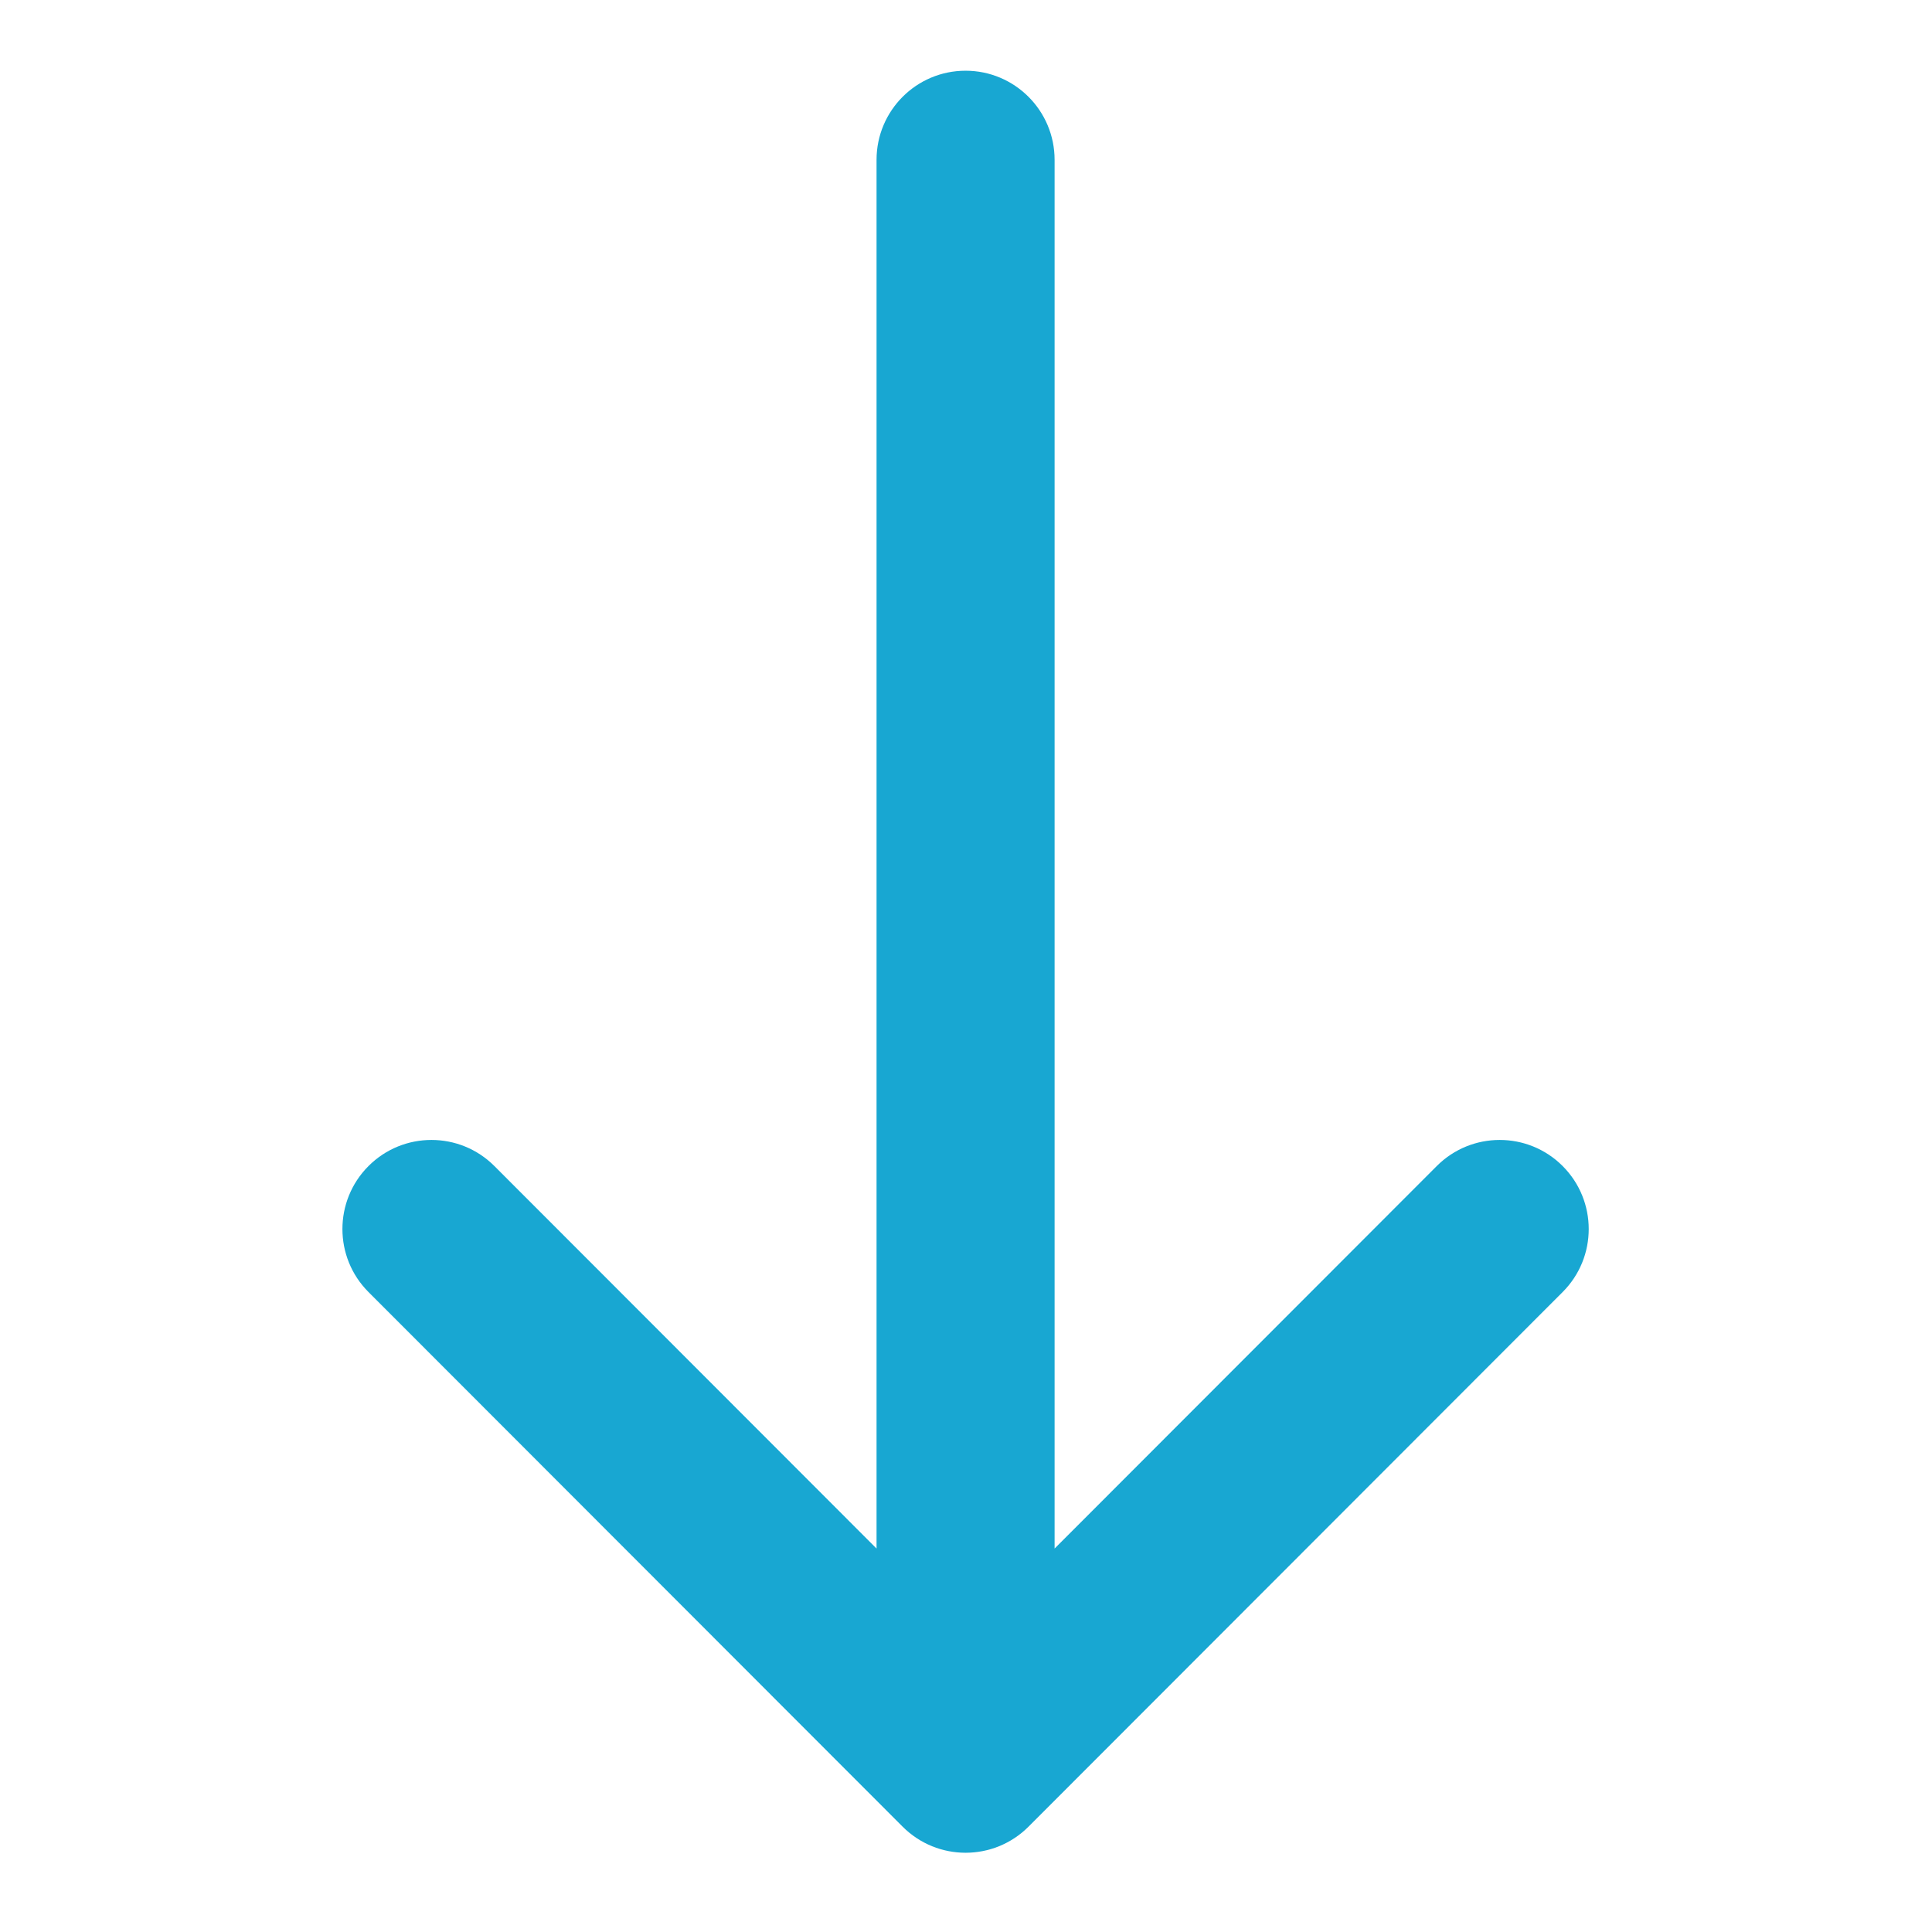 <svg xmlns="http://www.w3.org/2000/svg" xmlns:xlink="http://www.w3.org/1999/xlink" width="1024" zoomAndPan="magnify" viewBox="0 0 768 768" height="1024" preserveAspectRatio="xMidYMid meet" version="1.0"><path fill="#18a7d2" d="M 348.441 615.574 L 196.527 463.52 C 182.707 449.688 160.305 449.688 146.484 463.52 C 132.664 477.352 132.664 499.781 146.484 513.609 L 358.809 726.125 C 372.625 739.957 395.035 739.957 408.852 726.125 L 621.176 513.609 C 634.996 499.781 634.996 477.352 621.176 463.52 C 607.359 449.688 584.949 449.688 571.133 463.52 L 419.219 615.574 L 419.219 63.535 C 419.219 43.973 403.375 28.113 383.828 28.113 C 364.285 28.113 348.441 43.973 348.441 63.535 Z M 348.441 615.574 " fill-opacity="1" fill-rule="nonzero"/></svg>